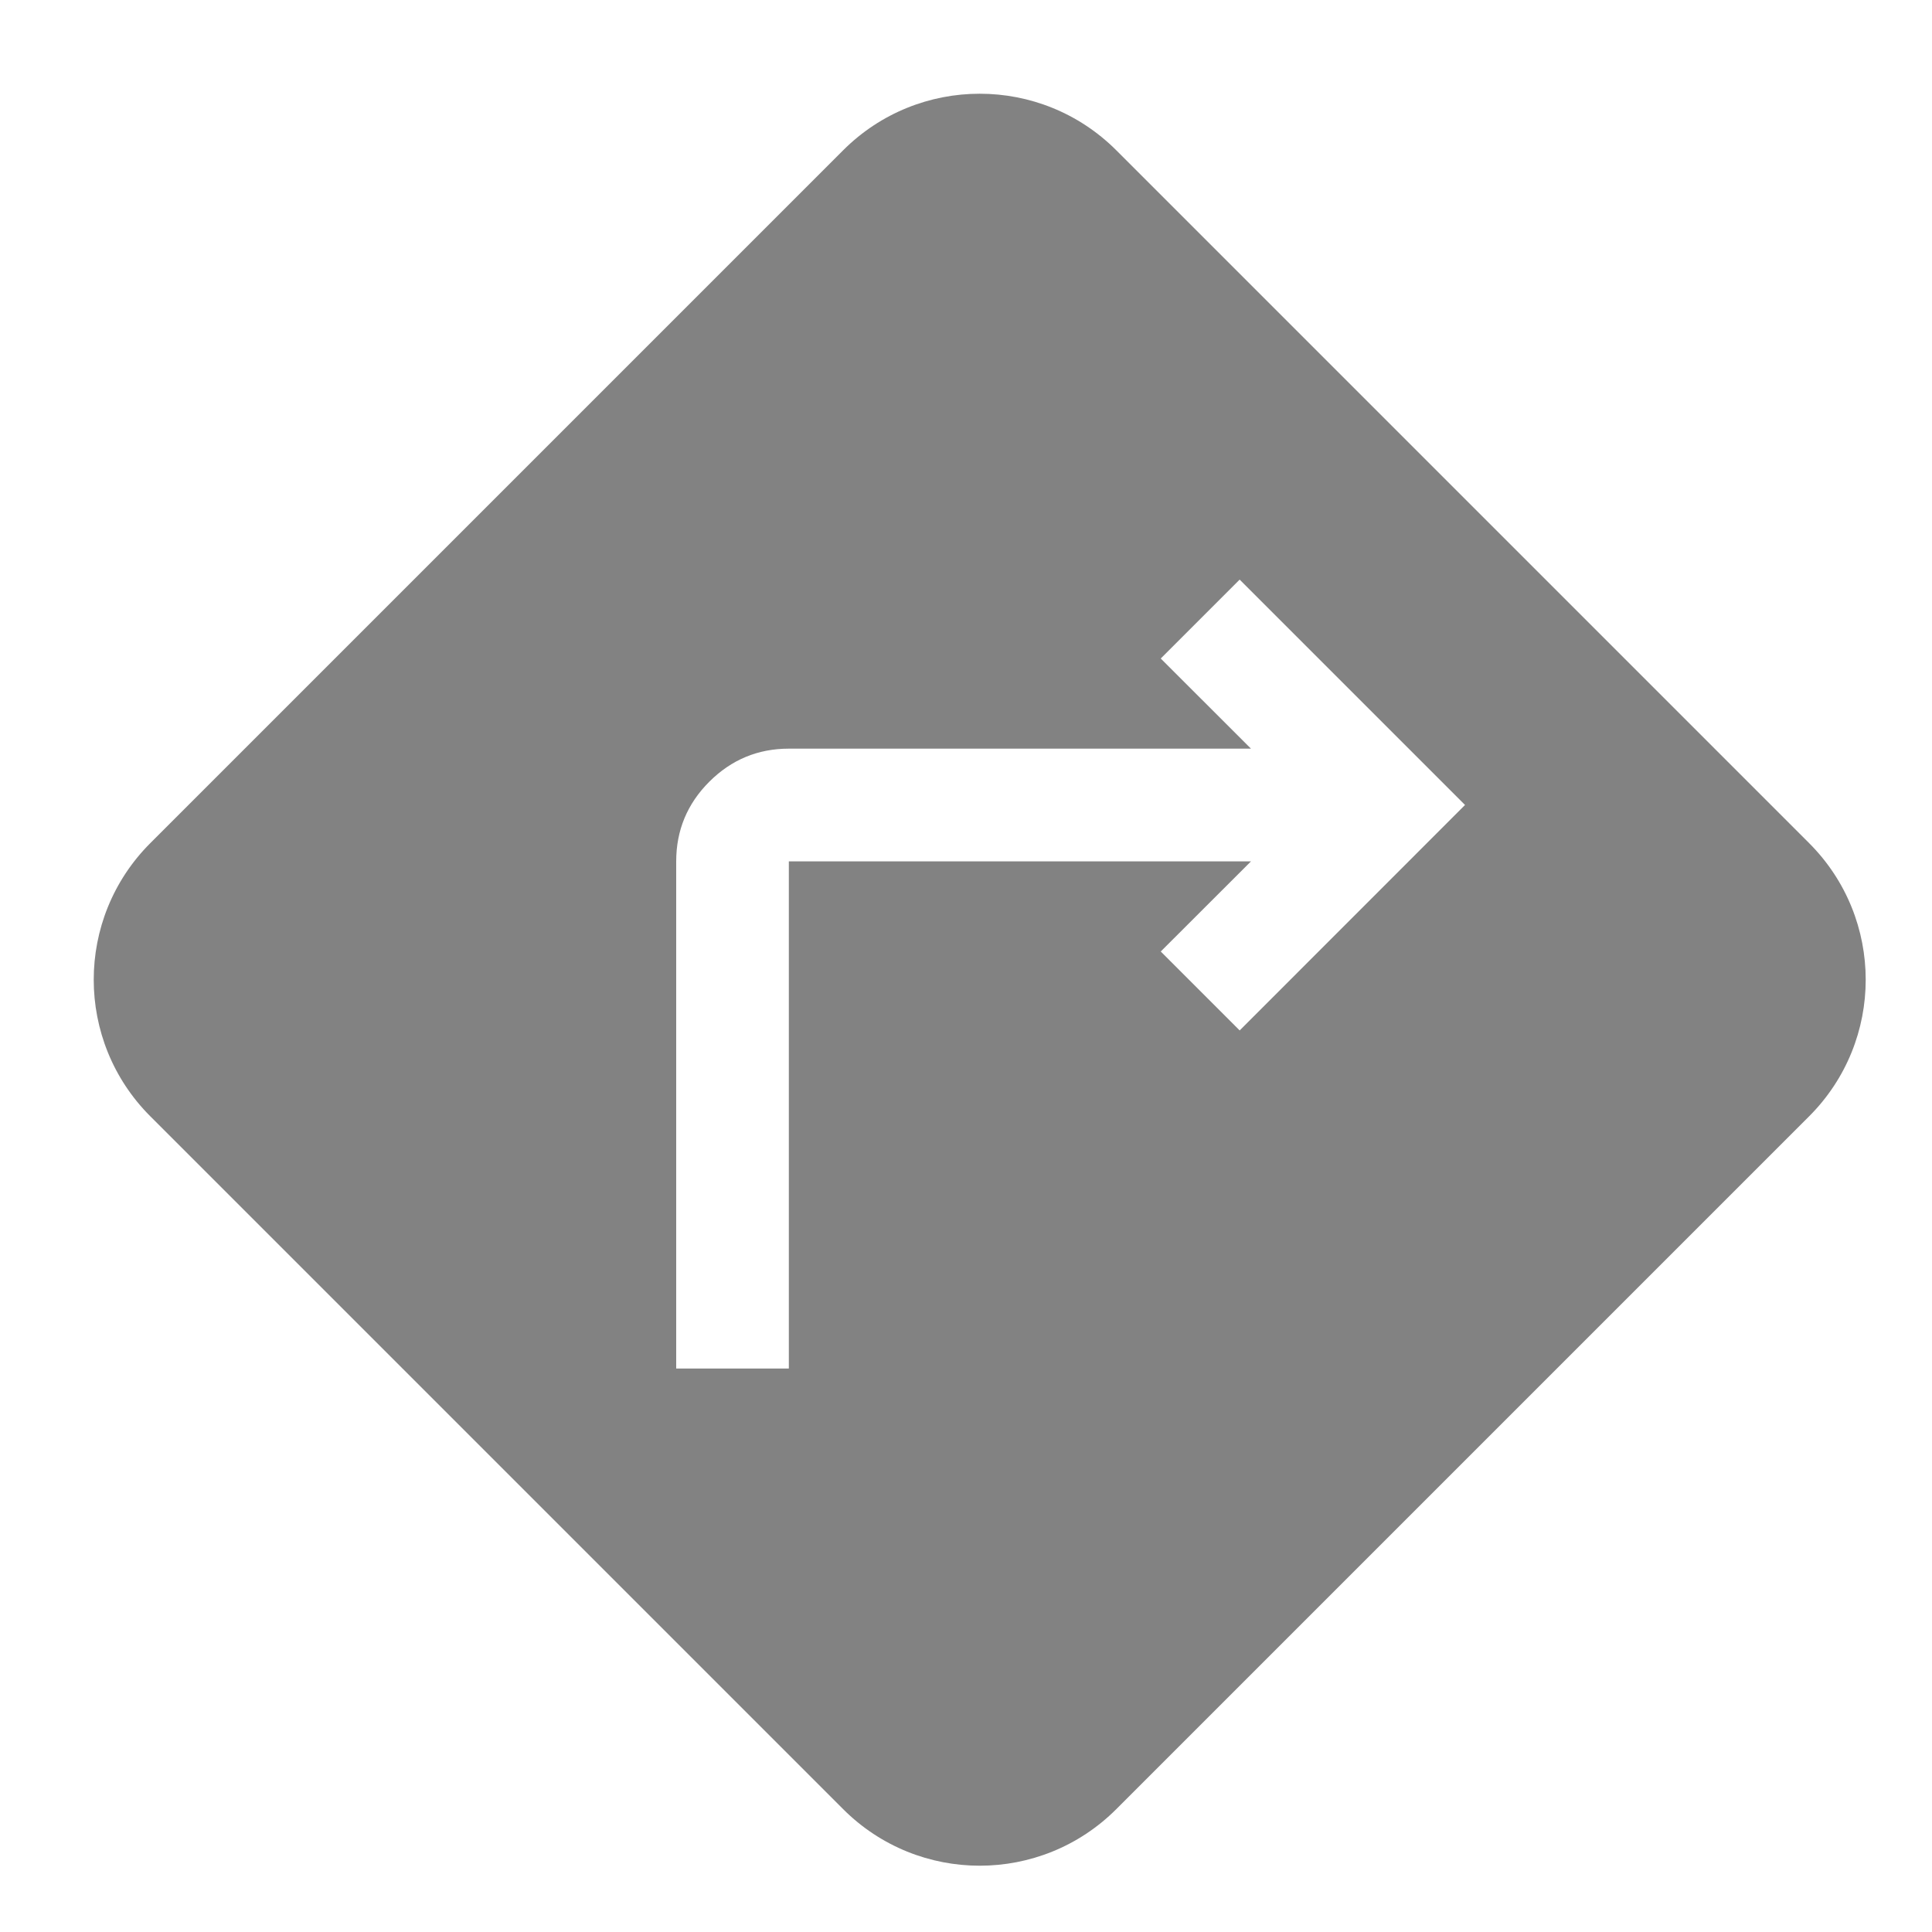 <svg width="20" height="20" viewBox="0 0 20 20" fill="none" xmlns="http://www.w3.org/2000/svg">
<path fill-rule="evenodd" clip-rule="evenodd" d="M1.556 8.728C0.775 9.509 0.775 10.775 1.556 11.556L8.728 18.728C9.509 19.509 10.775 19.509 11.556 18.728L18.728 11.556C19.509 10.775 19.509 9.509 18.728 8.728L11.556 1.556C10.775 0.775 9.509 0.775 8.728 1.556L1.556 8.728ZM7 8.917V14.167H8.166V8.917H12.95L12.016 9.85L12.833 10.667L15.166 8.333L12.833 6L12.016 6.817L12.95 7.75H8.166C7.846 7.75 7.571 7.864 7.342 8.093C7.114 8.321 7 8.596 7 8.917Z" fill="#828282"/>
</svg>
